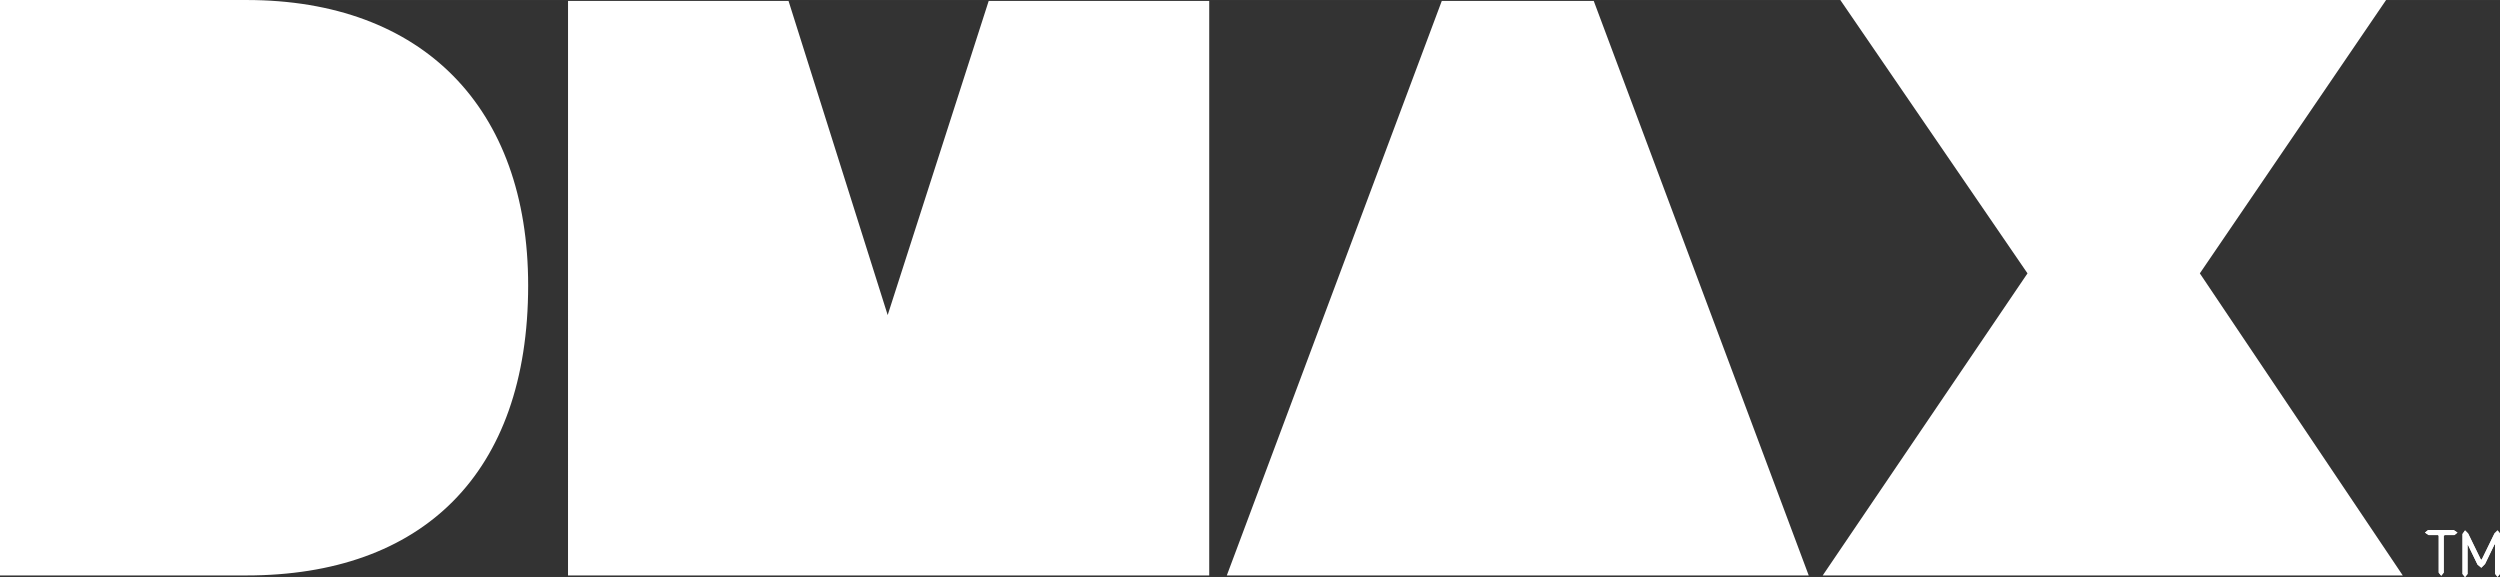 <svg width="600" height="138.48" viewBox="0 0 158.75 36.638" xmlns="http://www.w3.org/2000/svg">
    <rect x="0" y="0" width="158.75" height="36.638" fill="#333333" stroke="none"/>
    <g fill="#fff">
        <path d="M0 36.54h15.651c11.121 0 17.887-6.414 17.887-18.417C33.538 6.826 26.83 0 15.651 0H0zM36.069 36.54h40.717V.059H62.782l-6.414 19.947L50.072.059H36.07zM77.902 36.54h36.952L101.203.059h-9.65zM115.742 36.54h36.834L139.69 17.358 151.517 0H116.86l11.886 17.358zM155.812 33.66l.238.159-.198.159h-.596l-.08.04v2.343l-.158.198-.16-.198v-2.343l-.039-.04h-.596l-.238-.16.199-.158zM157.562 36.05l-.238-.199-.596-1.23-.04-.04v1.866l-.159.199-.159-.199v-2.542l.16-.238.198.199.794 1.628.04.04.04-.04.794-1.628.199-.199.159.199v2.542l-.16.198-.158-.198V34.54l-.04.04-.596 1.23z"/>
        <path d="M157.562 36.05l-.238-.199-.596-1.23-.04-.04v1.866l-.159.199-.159-.199v-2.542l.16-.198.198.198.794 1.629.04.04.04-.04.794-1.629.199-.198.159.198v2.542l-.16.199-.158-.199v-1.906l-.04.04-.596 1.23zM155.812 33.66l.238.159-.198.159h-.636l-.04.04v2.343l-.158.198-.16-.198v-2.343l-.04-.04h-.595l-.238-.16.198-.158z"/>
    </g>
</svg>

